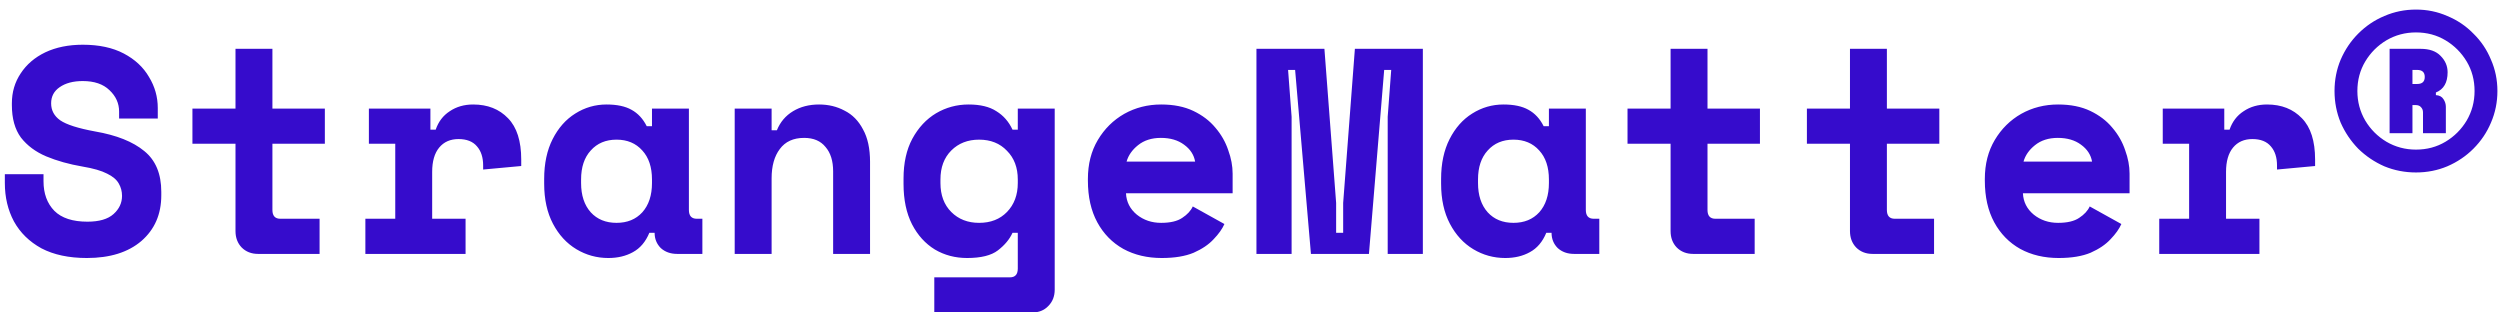 <svg width="256" height="32" viewBox="0 0 256 32" fill="none" xmlns="http://www.w3.org/2000/svg">
<path d="M8.896 26.42C7.056 26.42 5.506 26.09 4.246 25.43C3.006 24.75 2.066 23.83 1.426 22.67C0.806 21.51 0.496 20.2 0.496 18.74V17.84H4.456V18.56C4.456 19.82 4.826 20.83 5.566 21.59C6.306 22.33 7.436 22.7 8.956 22.7C10.156 22.7 11.046 22.44 11.626 21.92C12.206 21.4 12.496 20.78 12.496 20.06C12.496 19.6 12.386 19.18 12.166 18.8C11.946 18.4 11.546 18.06 10.966 17.78C10.386 17.48 9.556 17.24 8.476 17.06C7.076 16.82 5.826 16.47 4.726 16.01C3.646 15.55 2.786 14.91 2.146 14.09C1.526 13.25 1.216 12.14 1.216 10.76V10.58C1.216 9.44 1.516 8.42 2.116 7.52C2.716 6.6 3.556 5.88 4.636 5.36C5.736 4.84 7.016 4.58 8.476 4.58C10.136 4.58 11.536 4.88 12.676 5.48C13.816 6.08 14.676 6.88 15.256 7.88C15.856 8.86 16.156 9.92 16.156 11.06V12.14H12.196V11.42C12.196 10.58 11.866 9.85 11.206 9.23C10.566 8.61 9.656 8.3 8.476 8.3C7.496 8.3 6.706 8.51 6.106 8.93C5.526 9.33 5.236 9.88 5.236 10.58C5.236 11.3 5.546 11.88 6.166 12.32C6.806 12.76 7.996 13.14 9.736 13.46C11.936 13.84 13.616 14.51 14.776 15.47C15.936 16.41 16.516 17.8 16.516 19.64V20C16.516 21.94 15.836 23.5 14.476 24.68C13.116 25.84 11.256 26.42 8.896 26.42ZM26.425 26C25.745 26 25.185 25.78 24.745 25.34C24.325 24.9 24.115 24.34 24.115 23.66V14.72H19.705V11.12H24.115V5H27.895V11.12H33.265V14.72H27.895V21.5C27.895 22.1 28.165 22.4 28.705 22.4H32.725V26H26.425ZM37.414 26V22.4H40.474V14.72H37.774V11.12H44.074V13.28H44.614C44.894 12.46 45.374 11.83 46.054 11.39C46.734 10.93 47.534 10.7 48.454 10.7C49.934 10.7 51.124 11.17 52.024 12.11C52.924 13.03 53.374 14.44 53.374 16.34V17L49.474 17.36V16.94C49.474 16.12 49.264 15.47 48.844 14.99C48.424 14.49 47.794 14.24 46.954 14.24C46.114 14.24 45.454 14.53 44.974 15.11C44.494 15.69 44.254 16.52 44.254 17.6V22.4H47.674V26H37.414ZM62.293 26.42C61.113 26.42 60.023 26.12 59.023 25.52C58.023 24.92 57.223 24.05 56.623 22.91C56.023 21.77 55.723 20.4 55.723 18.8V18.32C55.723 16.74 56.013 15.38 56.593 14.24C57.173 13.1 57.943 12.23 58.903 11.63C59.883 11.01 60.953 10.7 62.113 10.7C63.173 10.7 64.023 10.88 64.663 11.24C65.323 11.6 65.843 12.16 66.223 12.92H66.763V11.12H70.543V21.5C70.543 22.1 70.813 22.4 71.353 22.4H71.923V26H69.343C68.663 26 68.103 25.8 67.663 25.4C67.243 24.98 67.033 24.46 67.033 23.84H66.493C66.113 24.76 65.553 25.42 64.813 25.82C64.093 26.22 63.253 26.42 62.293 26.42ZM63.133 22.82C64.233 22.82 65.113 22.46 65.773 21.74C66.433 21 66.763 20 66.763 18.74V18.38C66.763 17.12 66.433 16.13 65.773 15.41C65.113 14.67 64.233 14.3 63.133 14.3C62.033 14.3 61.153 14.67 60.493 15.41C59.833 16.13 59.503 17.12 59.503 18.38V18.74C59.503 20 59.833 21 60.493 21.74C61.153 22.46 62.033 22.82 63.133 22.82ZM75.233 26V11.12H79.013V13.34H79.553C79.893 12.5 80.443 11.85 81.203 11.39C81.963 10.93 82.853 10.7 83.873 10.7C84.833 10.7 85.703 10.91 86.483 11.33C87.283 11.73 87.913 12.37 88.373 13.25C88.853 14.11 89.093 15.22 89.093 16.58V26H85.313V17.54C85.313 16.48 85.053 15.65 84.533 15.05C84.033 14.43 83.303 14.12 82.343 14.12C81.243 14.12 80.413 14.5 79.853 15.26C79.293 16 79.013 17 79.013 18.26V26H75.233ZM95.672 32V28.4H103.412C103.952 28.4 104.222 28.1 104.222 27.5V23.84H103.682C103.382 24.5 102.882 25.1 102.182 25.64C101.502 26.16 100.452 26.42 99.032 26.42C97.812 26.42 96.712 26.13 95.732 25.55C94.752 24.95 93.972 24.09 93.392 22.97C92.812 21.83 92.522 20.45 92.522 18.83V18.29C92.522 16.69 92.822 15.33 93.422 14.21C94.042 13.07 94.852 12.2 95.852 11.6C96.872 11 97.982 10.7 99.182 10.7C100.382 10.7 101.332 10.93 102.032 11.39C102.752 11.83 103.302 12.46 103.682 13.28H104.222V11.12H108.002V29.66C108.002 30.34 107.782 30.9 107.342 31.34C106.922 31.78 106.372 32 105.692 32H95.672ZM100.262 22.82C101.442 22.82 102.392 22.45 103.112 21.71C103.852 20.95 104.222 19.96 104.222 18.74V18.38C104.222 17.16 103.852 16.18 103.112 15.44C102.392 14.68 101.442 14.3 100.262 14.3C99.102 14.3 98.152 14.67 97.412 15.41C96.672 16.15 96.302 17.14 96.302 18.38V18.74C96.302 19.98 96.672 20.97 97.412 21.71C98.152 22.45 99.102 22.82 100.262 22.82ZM118.961 26.42C117.481 26.42 116.171 26.11 115.031 25.49C113.891 24.85 113.001 23.94 112.361 22.76C111.721 21.58 111.401 20.16 111.401 18.5V18.32C111.401 16.8 111.741 15.47 112.421 14.33C113.101 13.19 114.001 12.3 115.121 11.66C116.261 11.02 117.521 10.7 118.901 10.7C120.181 10.7 121.281 10.92 122.201 11.36C123.121 11.8 123.871 12.37 124.451 13.07C125.051 13.77 125.491 14.54 125.771 15.38C126.071 16.2 126.221 17 126.221 17.78V19.79H115.301C115.341 20.67 115.711 21.4 116.411 21.98C117.111 22.54 117.941 22.82 118.901 22.82C119.841 22.82 120.561 22.65 121.061 22.31C121.581 21.97 121.941 21.58 122.141 21.14L125.381 22.94C125.161 23.44 124.791 23.96 124.271 24.5C123.771 25.04 123.091 25.5 122.231 25.88C121.371 26.24 120.281 26.42 118.961 26.42ZM115.361 16.55H122.381C122.261 15.85 121.881 15.27 121.241 14.81C120.621 14.35 119.831 14.12 118.871 14.12C117.931 14.12 117.151 14.37 116.531 14.87C115.931 15.35 115.541 15.91 115.361 16.55ZM128.66 26V5H135.62L136.82 20.78V23.84H137.54V20.78L138.74 5H145.7V26H142.1V11.96L142.46 7.16H141.74L140.18 26H134.24L132.62 7.16H131.9L132.26 11.96V26H128.66ZM154.139 26.42C152.959 26.42 151.869 26.12 150.869 25.52C149.869 24.92 149.069 24.05 148.469 22.91C147.869 21.77 147.569 20.4 147.569 18.8V18.32C147.569 16.74 147.859 15.38 148.439 14.24C149.019 13.1 149.789 12.23 150.749 11.63C151.729 11.01 152.799 10.7 153.959 10.7C155.019 10.7 155.869 10.88 156.509 11.24C157.169 11.6 157.689 12.16 158.069 12.92H158.609V11.12H162.389V21.5C162.389 22.1 162.659 22.4 163.199 22.4H163.769V26H161.189C160.509 26 159.949 25.8 159.509 25.4C159.089 24.98 158.879 24.46 158.879 23.84H158.339C157.959 24.76 157.399 25.42 156.659 25.82C155.939 26.22 155.099 26.42 154.139 26.42ZM154.979 22.82C156.079 22.82 156.959 22.46 157.619 21.74C158.279 21 158.609 20 158.609 18.74V18.38C158.609 17.12 158.279 16.13 157.619 15.41C156.959 14.67 156.079 14.3 154.979 14.3C153.879 14.3 152.999 14.67 152.339 15.41C151.679 16.13 151.349 17.12 151.349 18.38V18.74C151.349 20 151.679 21 152.339 21.74C152.999 22.46 153.879 22.82 154.979 22.82ZM173.378 26C172.698 26 172.138 25.78 171.698 25.34C171.278 24.9 171.068 24.34 171.068 23.66V14.72H166.658V11.12H171.068V5H174.848V11.12H180.218V14.72H174.848V21.5C174.848 22.1 175.118 22.4 175.658 22.4H179.678V26H173.378ZM191.747 26C191.067 26 190.507 25.78 190.067 25.34C189.647 24.9 189.437 24.34 189.437 23.66V14.72H185.027V11.12H189.437V5H193.217V11.12H198.587V14.72H193.217V21.5C193.217 22.1 193.487 22.4 194.027 22.4H198.047V26H191.747ZM210.807 26.42C209.327 26.42 208.017 26.11 206.877 25.49C205.737 24.85 204.847 23.94 204.207 22.76C203.567 21.58 203.247 20.16 203.247 18.5V18.32C203.247 16.8 203.587 15.47 204.267 14.33C204.947 13.19 205.847 12.3 206.967 11.66C208.107 11.02 209.367 10.7 210.747 10.7C212.027 10.7 213.127 10.92 214.047 11.36C214.967 11.8 215.717 12.37 216.297 13.07C216.897 13.77 217.337 14.54 217.617 15.38C217.917 16.2 218.067 17 218.067 17.78V19.79H207.147C207.187 20.67 207.557 21.4 208.257 21.98C208.957 22.54 209.787 22.82 210.747 22.82C211.687 22.82 212.407 22.65 212.907 22.31C213.427 21.97 213.787 21.58 213.987 21.14L217.227 22.94C217.007 23.44 216.637 23.96 216.117 24.5C215.617 25.04 214.937 25.5 214.077 25.88C213.217 26.24 212.127 26.42 210.807 26.42ZM207.207 16.55H214.227C214.107 15.85 213.727 15.27 213.087 14.81C212.467 14.35 211.677 14.12 210.717 14.12C209.777 14.12 208.997 14.37 208.377 14.87C207.777 15.35 207.387 15.91 207.207 16.55ZM221.106 26V22.4H224.166V14.72H221.466V11.12H227.766V13.28H228.306C228.586 12.46 229.066 11.83 229.746 11.39C230.426 10.93 231.226 10.7 232.146 10.7C233.626 10.7 234.816 11.17 235.716 12.11C236.616 13.03 237.066 14.44 237.066 16.34V17L233.166 17.36V16.94C233.166 16.12 232.956 15.47 232.536 14.99C232.116 14.49 231.486 14.24 230.646 14.24C229.806 14.24 229.146 14.53 228.666 15.11C228.186 15.69 227.946 16.52 227.946 17.6V22.4H231.366V26H221.106ZM247.395 17.66C246.255 17.66 245.175 17.45 244.155 17.03C243.155 16.59 242.265 15.99 241.485 15.23C240.725 14.45 240.125 13.56 239.685 12.56C239.265 11.54 239.055 10.46 239.055 9.32C239.055 8.18 239.265 7.11 239.685 6.11C240.125 5.09 240.725 4.2 241.485 3.44C242.265 2.66 243.155 2.06 244.155 1.64C245.175 1.2 246.255 0.98 247.395 0.98C248.535 0.98 249.605 1.2 250.605 1.64C251.625 2.06 252.515 2.66 253.275 3.44C254.055 4.2 254.655 5.09 255.075 6.11C255.515 7.11 255.735 8.18 255.735 9.32C255.735 10.46 255.515 11.54 255.075 12.56C254.655 13.56 254.055 14.45 253.275 15.23C252.515 15.99 251.625 16.59 250.605 17.03C249.605 17.45 248.535 17.66 247.395 17.66ZM247.395 15.32C248.515 15.32 249.525 15.05 250.425 14.51C251.325 13.97 252.045 13.25 252.585 12.35C253.125 11.43 253.395 10.42 253.395 9.32C253.395 8.2 253.125 7.19 252.585 6.29C252.045 5.39 251.325 4.67 250.425 4.13C249.525 3.59 248.515 3.32 247.395 3.32C246.295 3.32 245.285 3.59 244.365 4.13C243.465 4.67 242.745 5.39 242.205 6.29C241.665 7.19 241.395 8.2 241.395 9.32C241.395 10.42 241.665 11.43 242.205 12.35C242.745 13.25 243.465 13.97 244.365 14.51C245.285 15.05 246.295 15.32 247.395 15.32ZM244.695 13.64V5H247.875C248.775 5 249.455 5.24 249.915 5.72C250.395 6.2 250.635 6.76 250.635 7.4C250.635 8.46 250.235 9.15 249.435 9.47V9.74C249.795 9.76 250.055 9.9 250.215 10.16C250.375 10.4 250.455 10.66 250.455 10.94V13.64H248.115V11.51C248.115 11.29 248.045 11.11 247.905 10.97C247.785 10.83 247.605 10.76 247.365 10.76H247.035V13.64H244.695ZM247.035 8.6H247.515C248.035 8.6 248.295 8.36 248.295 7.88C248.295 7.4 248.035 7.16 247.515 7.16H247.035V8.6Z" fill="#360CCC"/>
</svg>
